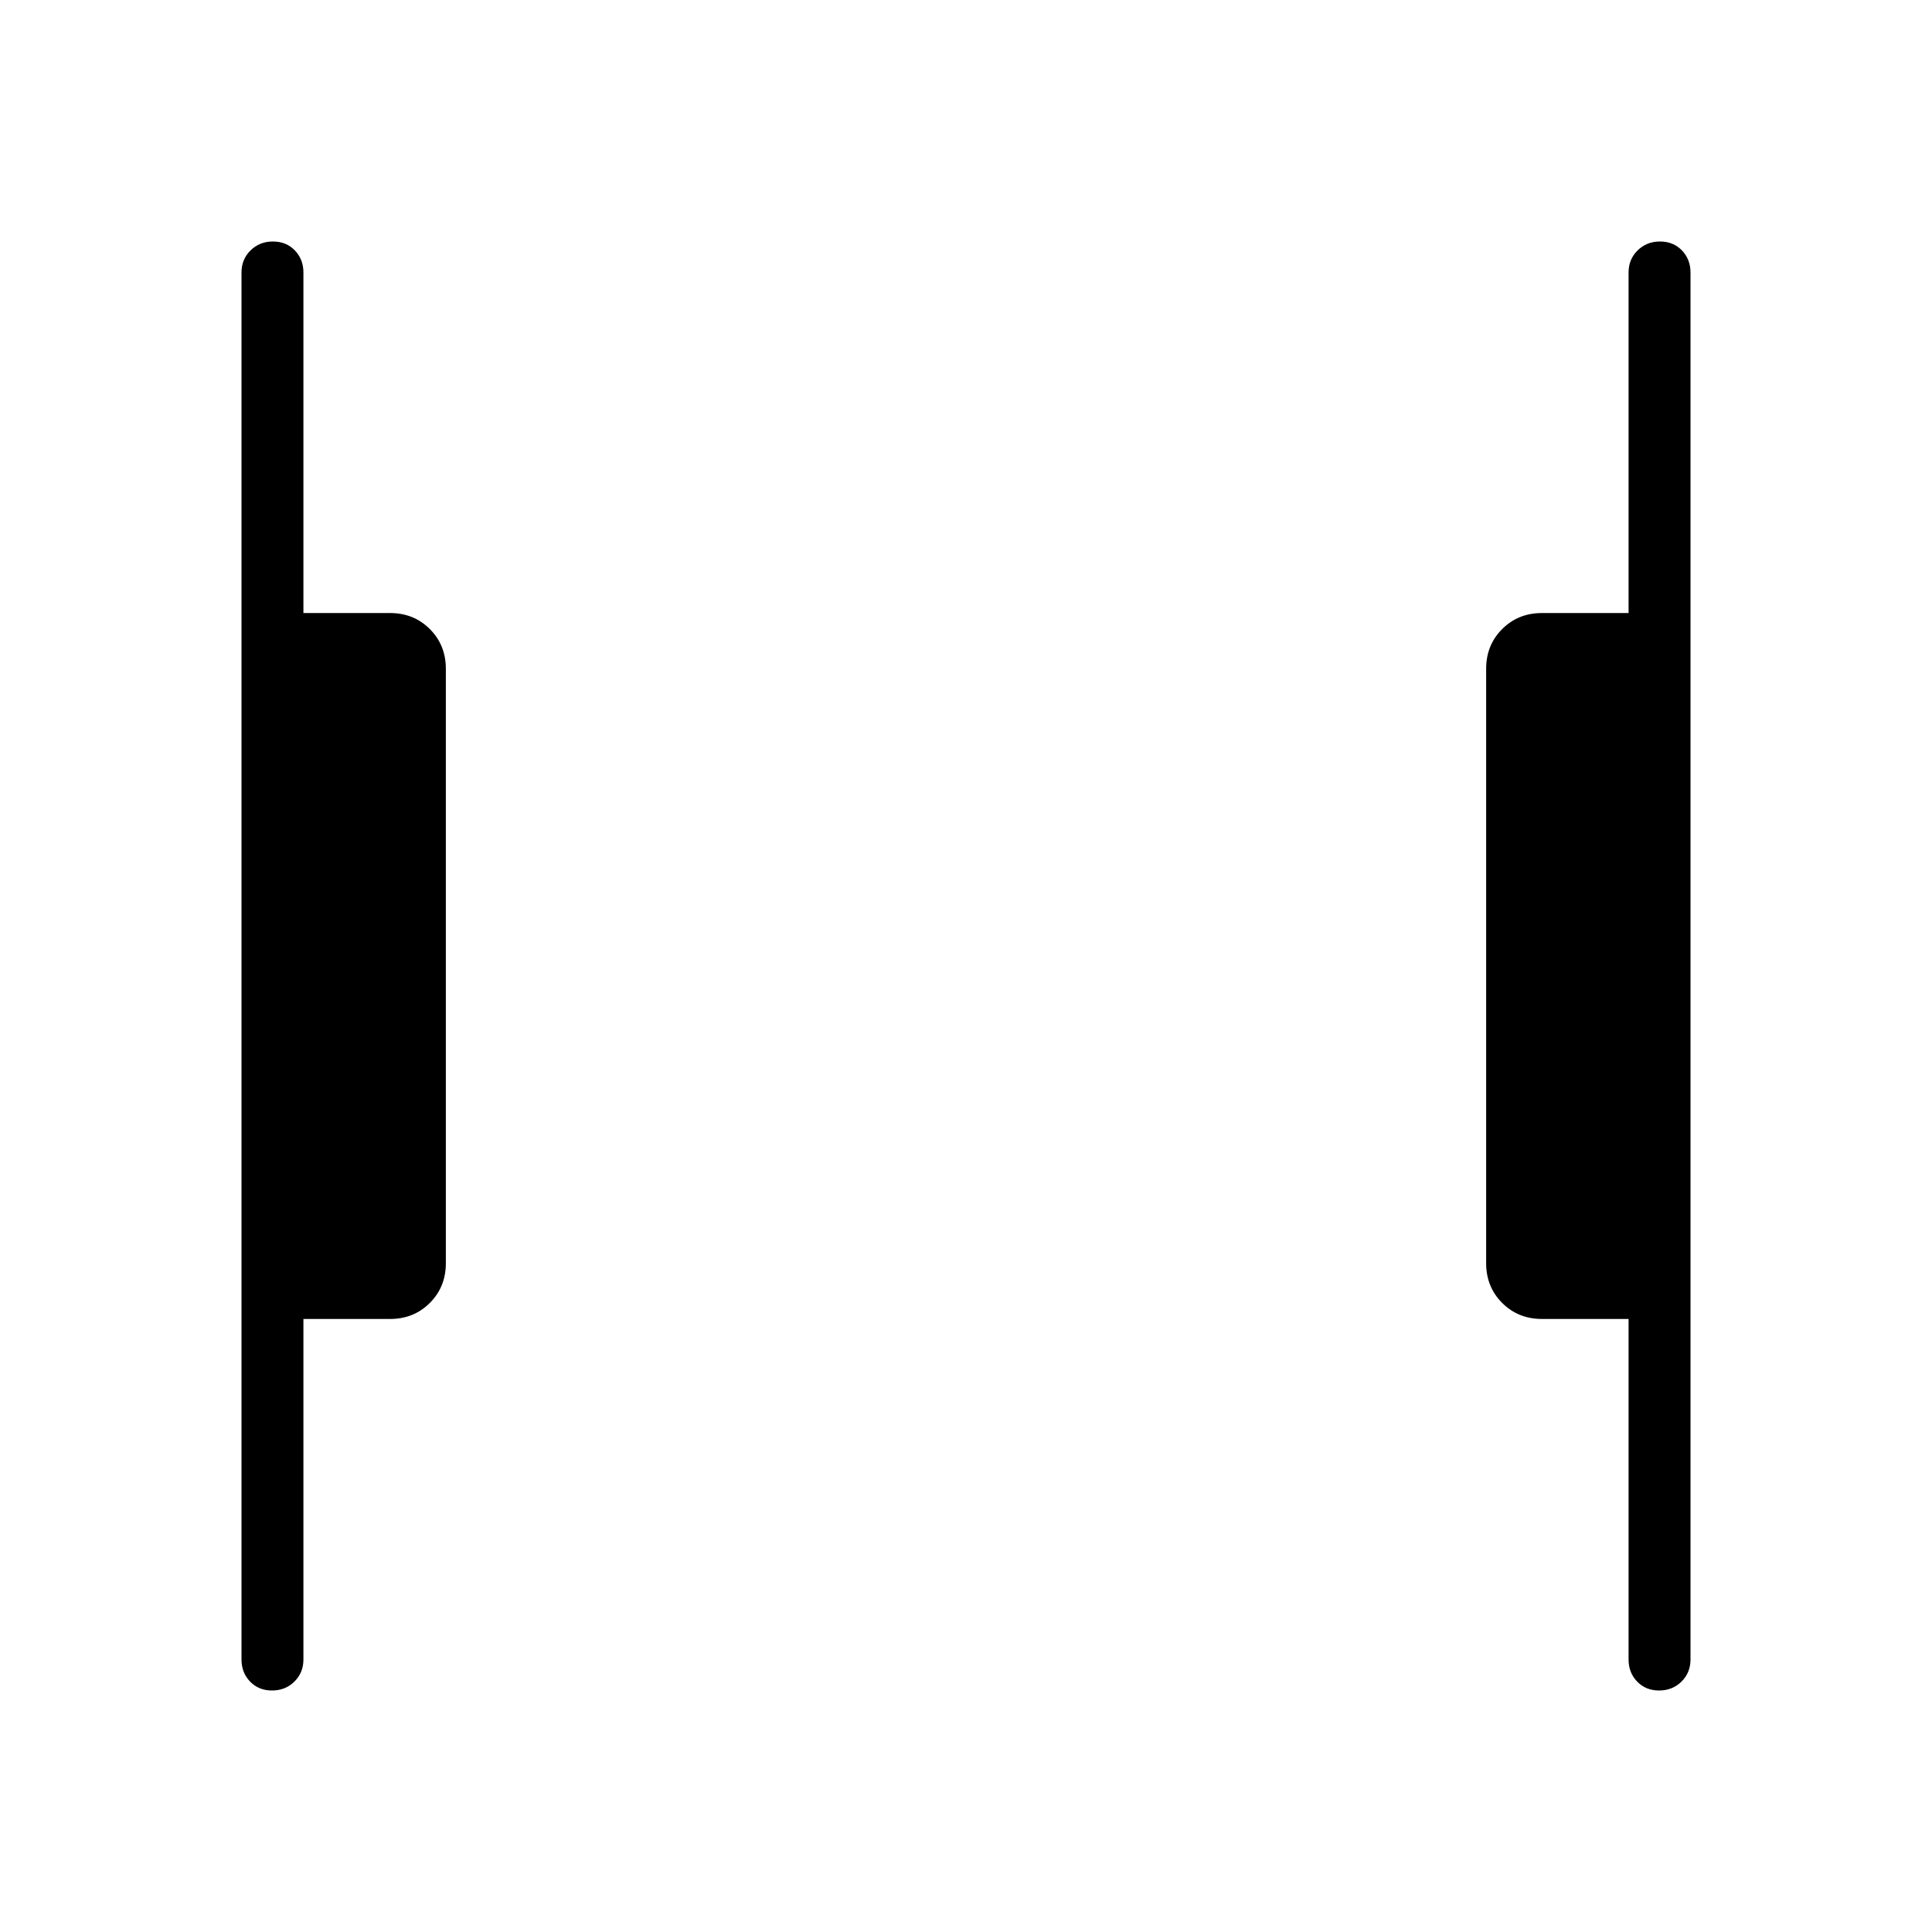<svg xmlns="http://www.w3.org/2000/svg" height="48" viewBox="0 96 960 960" width="48"><path d="M824.4 936q-6.631 0-10.9-4.423t-4.269-10.961V751.385h-43.077q-11.769 0-19.731-7.962-7.962-7.961-7.962-19.731V428.308q0-11.77 7.962-19.731 7.962-7.962 19.731-7.962h43.077V231.384q0-6.538 4.485-10.961T824.831 216q6.631 0 10.9 4.423T840 231.384v689.232q0 6.538-4.485 10.961T824.4 936Zm-689.231 0q-6.631 0-10.9-4.423T120 920.616V231.384q0-6.538 4.485-10.961T135.6 216q6.631 0 10.9 4.423t4.269 10.961v169.231h43.077q11.769 0 19.731 7.962 7.962 7.961 7.962 19.731v295.384q0 11.77-7.962 19.731-7.962 7.962-19.731 7.962h-43.077v169.231q0 6.538-4.485 10.961T135.169 936Z"/></svg>